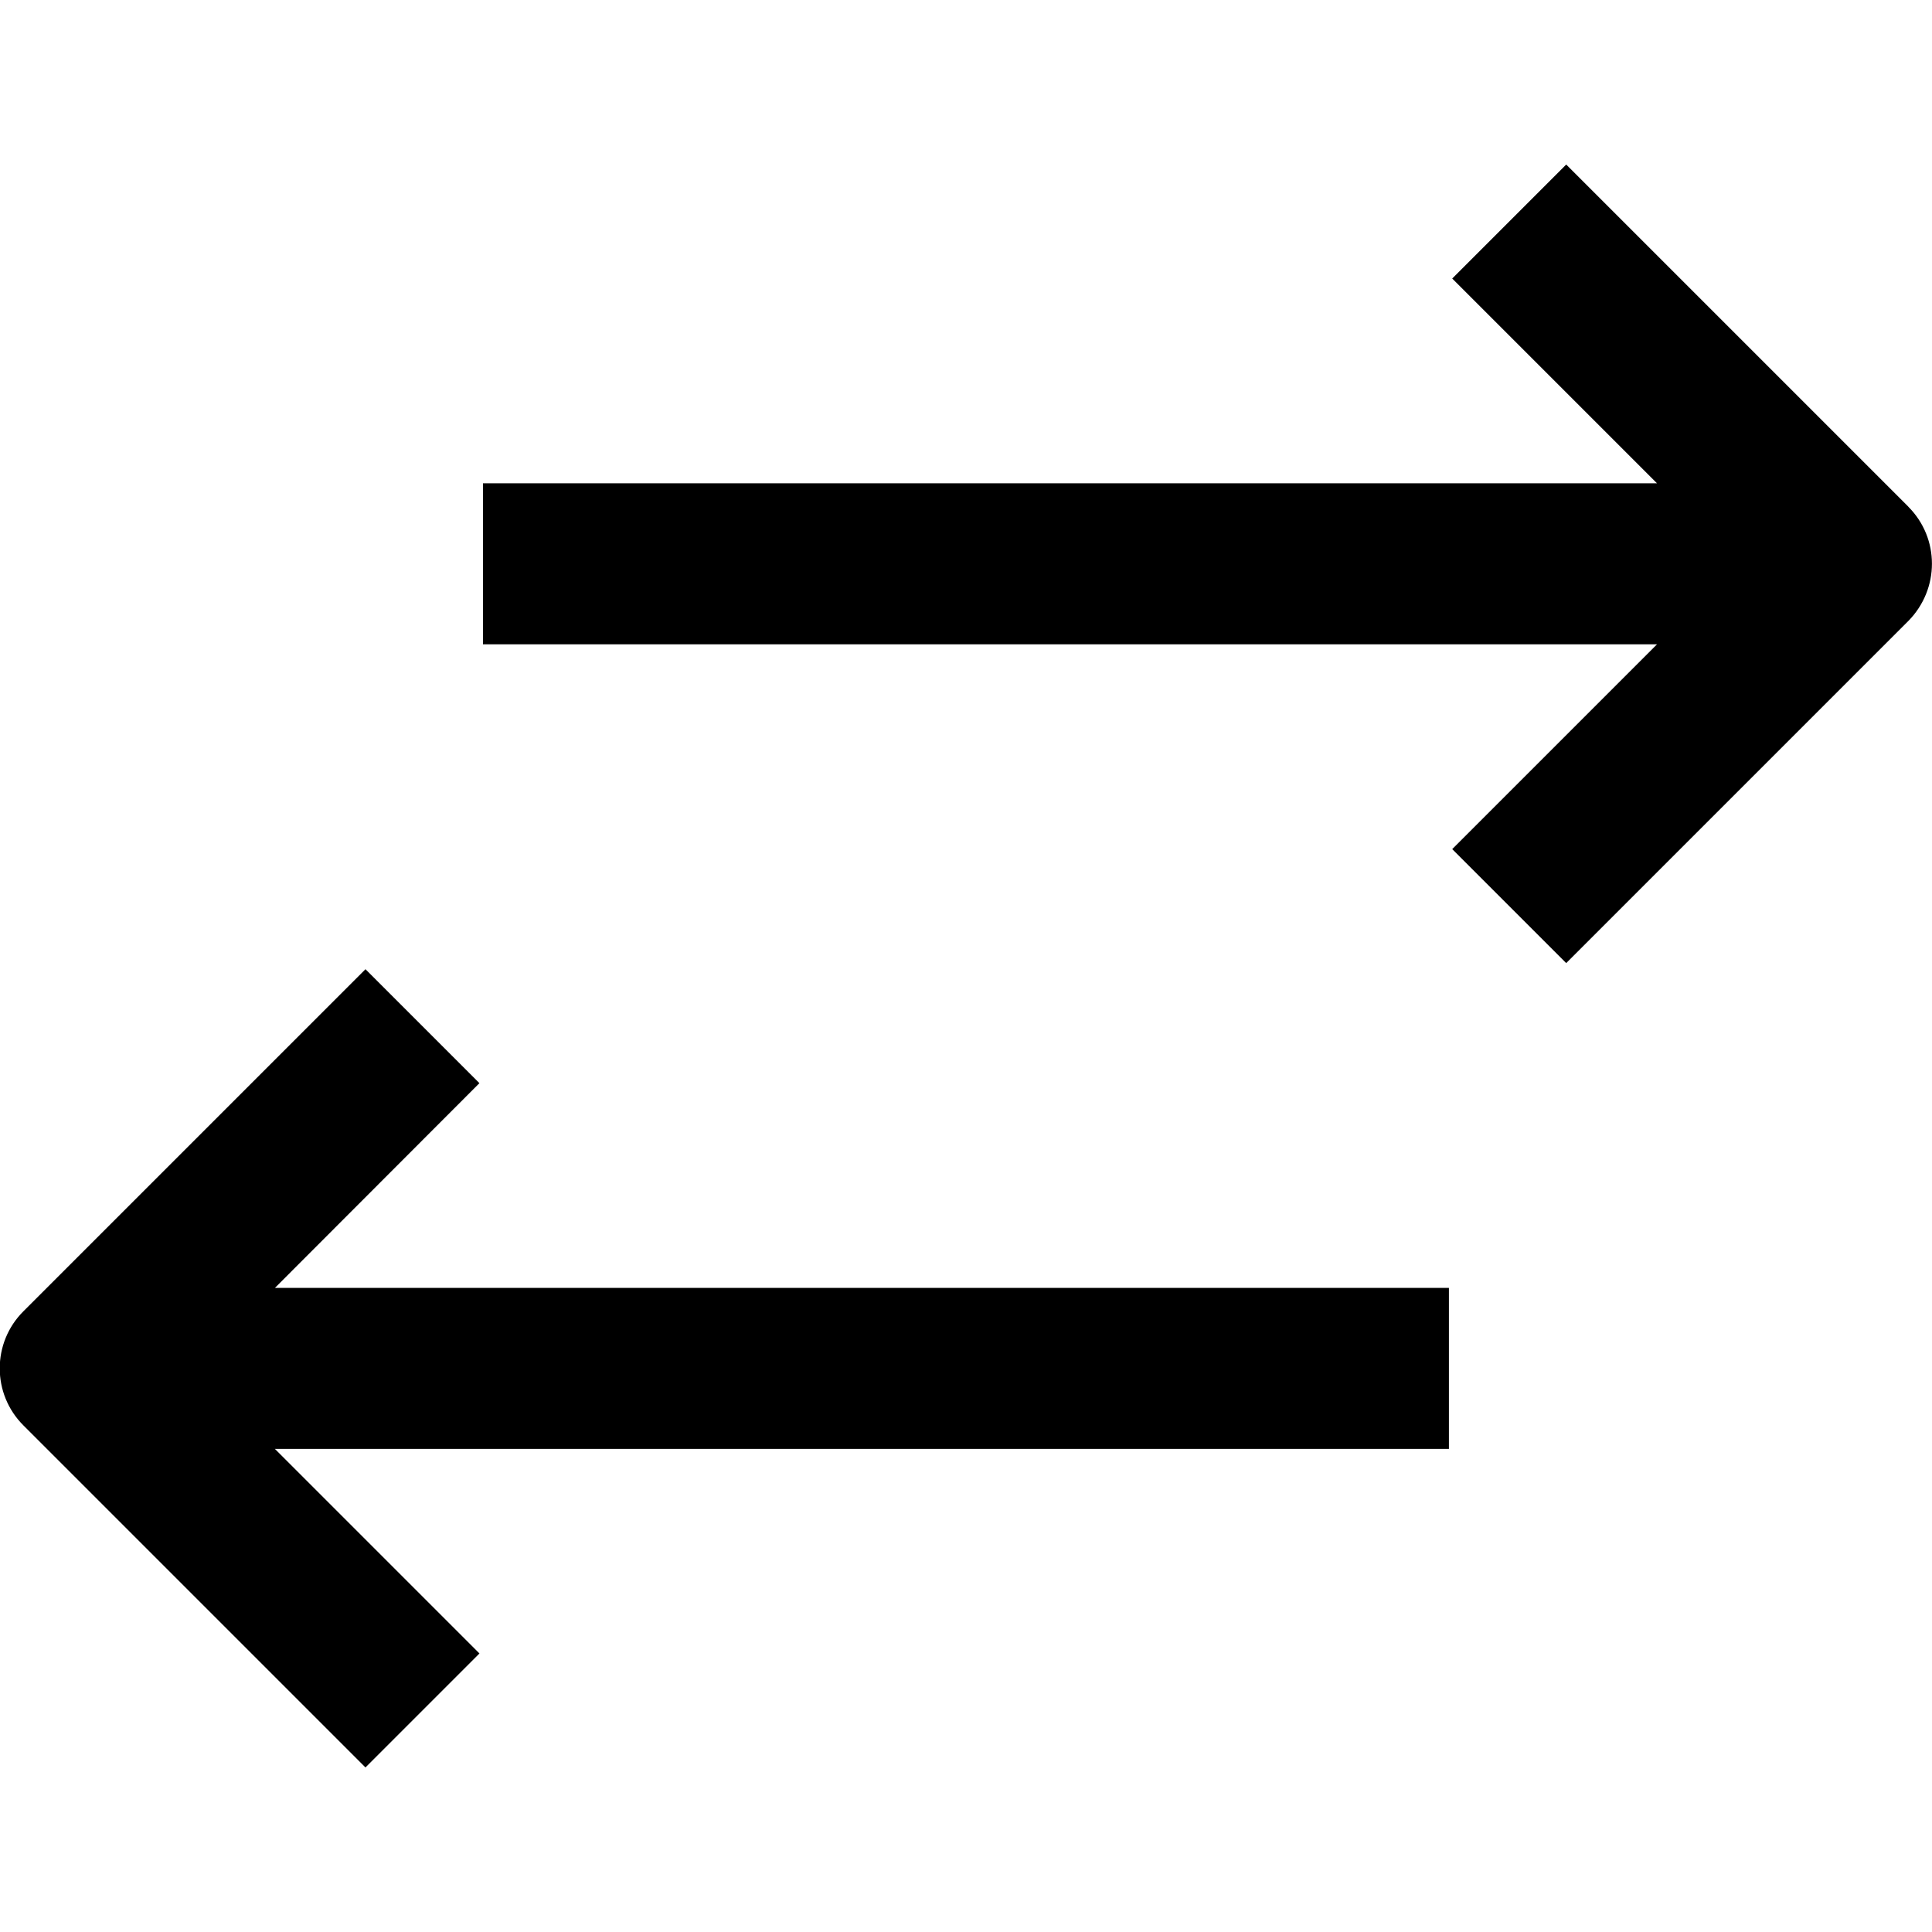 <svg version="1.1" xmlns="http://www.w3.org/2000/svg" width="24" height="24" viewBox="0 0 24 24">
   <path d="M5.956 13.456l-1.416-1.416-4.25 4.25c-0.391 0.391-0.391 1.025 0 1.416l4.25 4.25 1.416-1.416-2.541-2.541h14.584v-2h-14.584l2.541-2.544z" />
   <path d="M23.706 6.294l-4.25-4.25-1.416 1.416 2.544 2.544h-14.584v2h14.584l-2.544 2.544 1.416 1.416 4.25-4.25c0.391-0.397 0.391-1.028 0-1.419z" />
</svg>

